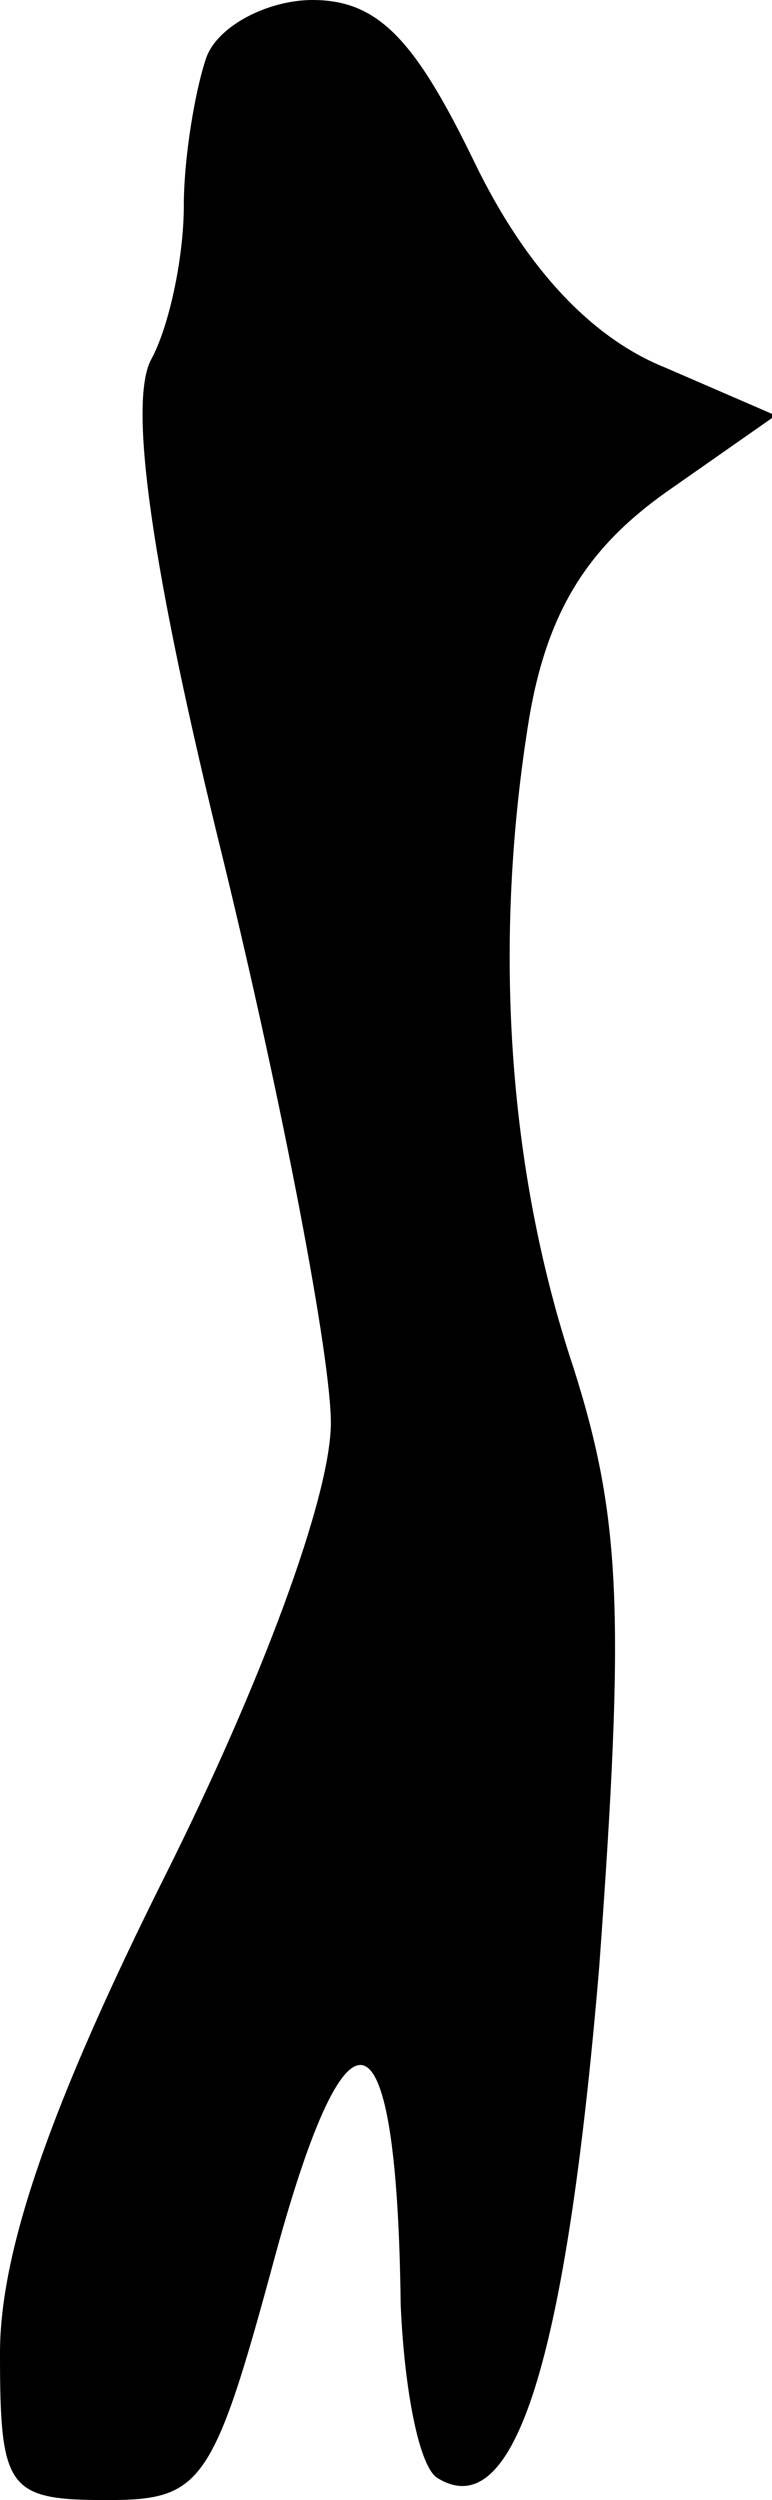 <?xml version="1.0" standalone="no"?>
<!DOCTYPE svg PUBLIC "-//W3C//DTD SVG 20010904//EN"
 "http://www.w3.org/TR/2001/REC-SVG-20010904/DTD/svg10.dtd">
<svg version="1.0" xmlns="http://www.w3.org/2000/svg"
 width="21pt" height="68pt" viewBox="0 0 21 68"
 preserveAspectRatio="xMidYMid meet">
<g transform="translate(0,68) scale(0.1,-0.1)"
fill="#000000" stroke="none">
<path fill="#000000" stroke="none" d="M56 664 c-3 -9 -6 -27 -6 -40 0 -14 -4
-33 -9 -42 -6 -12 0 -56 20 -137 16 -66 29 -134 29 -152 0 -20 -19 -71 -45
-123 -31 -62 -45 -102 -45 -130 0 -37 2 -40 29 -40 26 0 29 4 46 67 20 73 33
68 34 -14 1 -23 5 -44 10 -47 21 -13 35 32 44 139 7 96 6 122 -7 163 -18 54
-22 116 -12 177 5 29 16 46 37 61 l30 21 -30 13 c-20 8 -38 27 -52 56 -16 33
-26 44 -44 44 -12 0 -26 -7 -29 -16z"/>
</g>
</svg>
